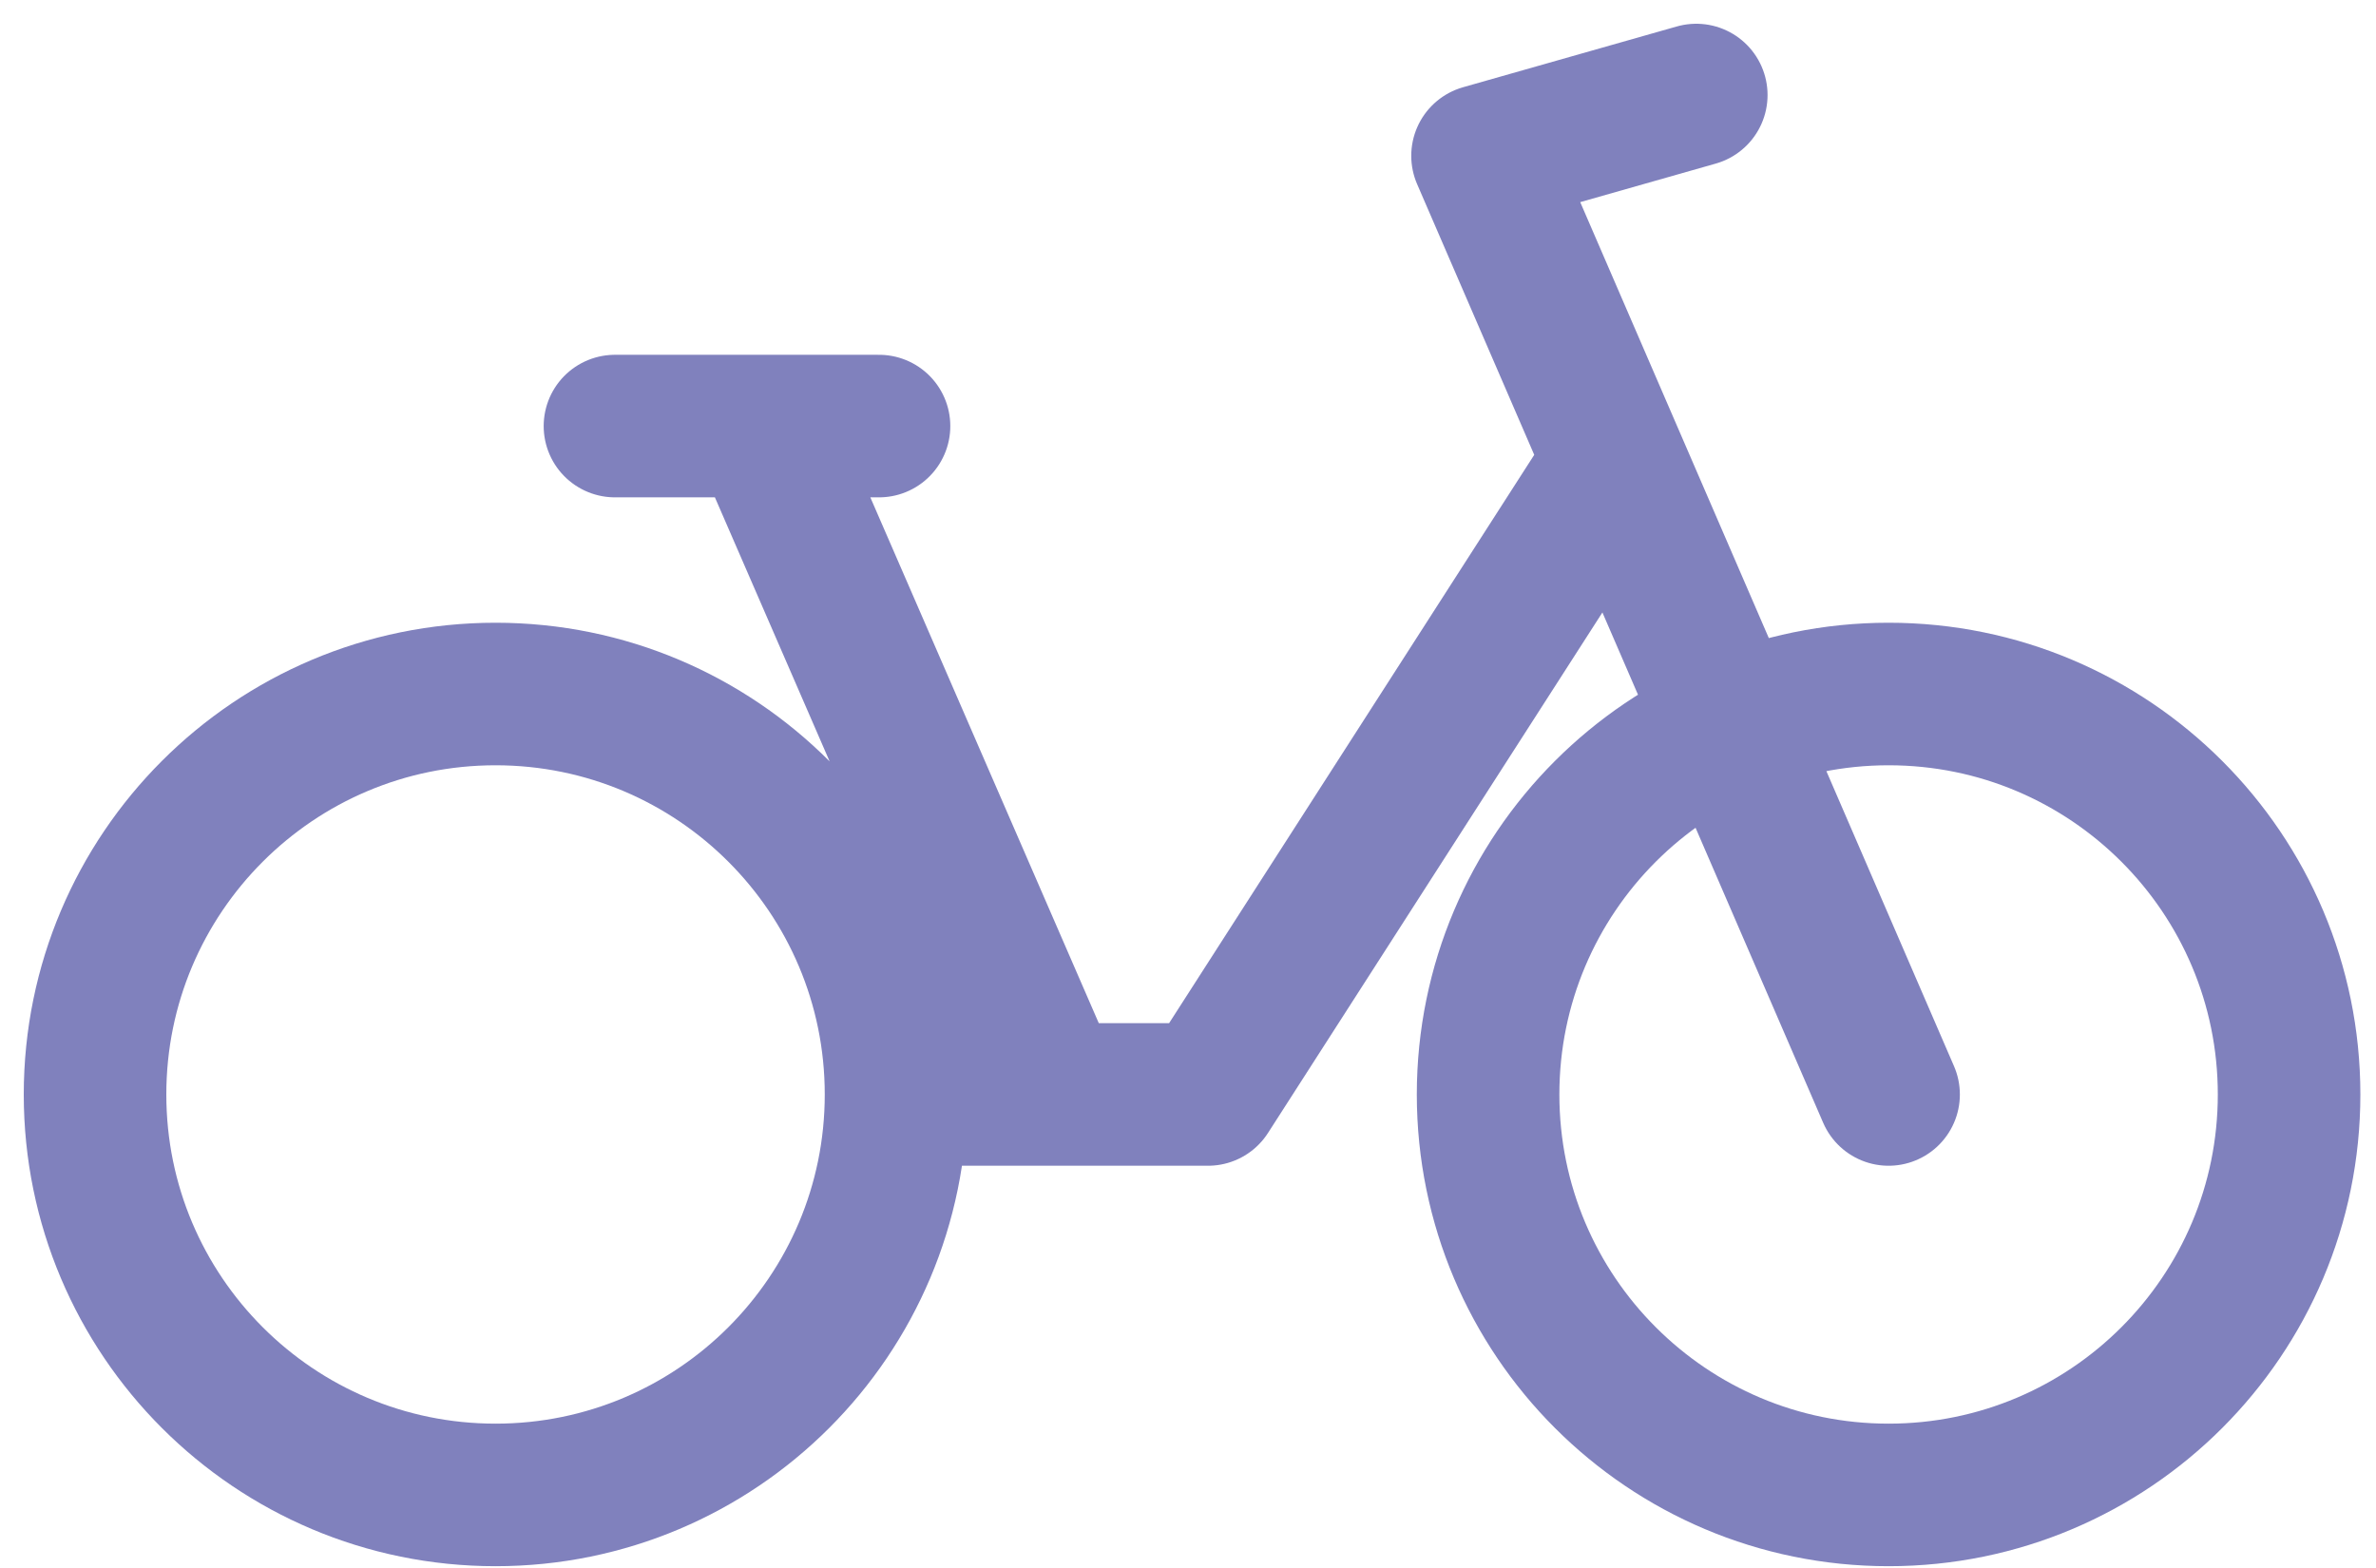 <svg width="50" height="33" viewBox="0 0 50 33" fill="none" xmlns="http://www.w3.org/2000/svg">
<path d="M18.856 23.034C18.856 18.38 15.083 14.606 10.428 14.606C5.773 14.606 2 18.38 2 23.034C2 27.689 5.773 31.462 10.428 31.462C15.083 31.462 18.856 27.689 18.856 23.034ZM18.856 23.034H25.421L33.976 9.717M39.743 23.034L31.198 3.279L35.696 2M22.139 23.034L16.028 8.967M12.941 8.967H18.498M39.743 14.606C44.398 14.606 48.171 18.38 48.171 23.034C48.171 27.689 44.398 31.462 39.743 31.462C35.088 31.462 31.315 27.689 31.315 23.034C31.315 18.38 35.088 14.606 39.743 14.606Z" stroke="#8081BD" stroke-width="3" stroke-miterlimit="22.926" stroke-linecap="round" stroke-linejoin="round"/>
</svg>
